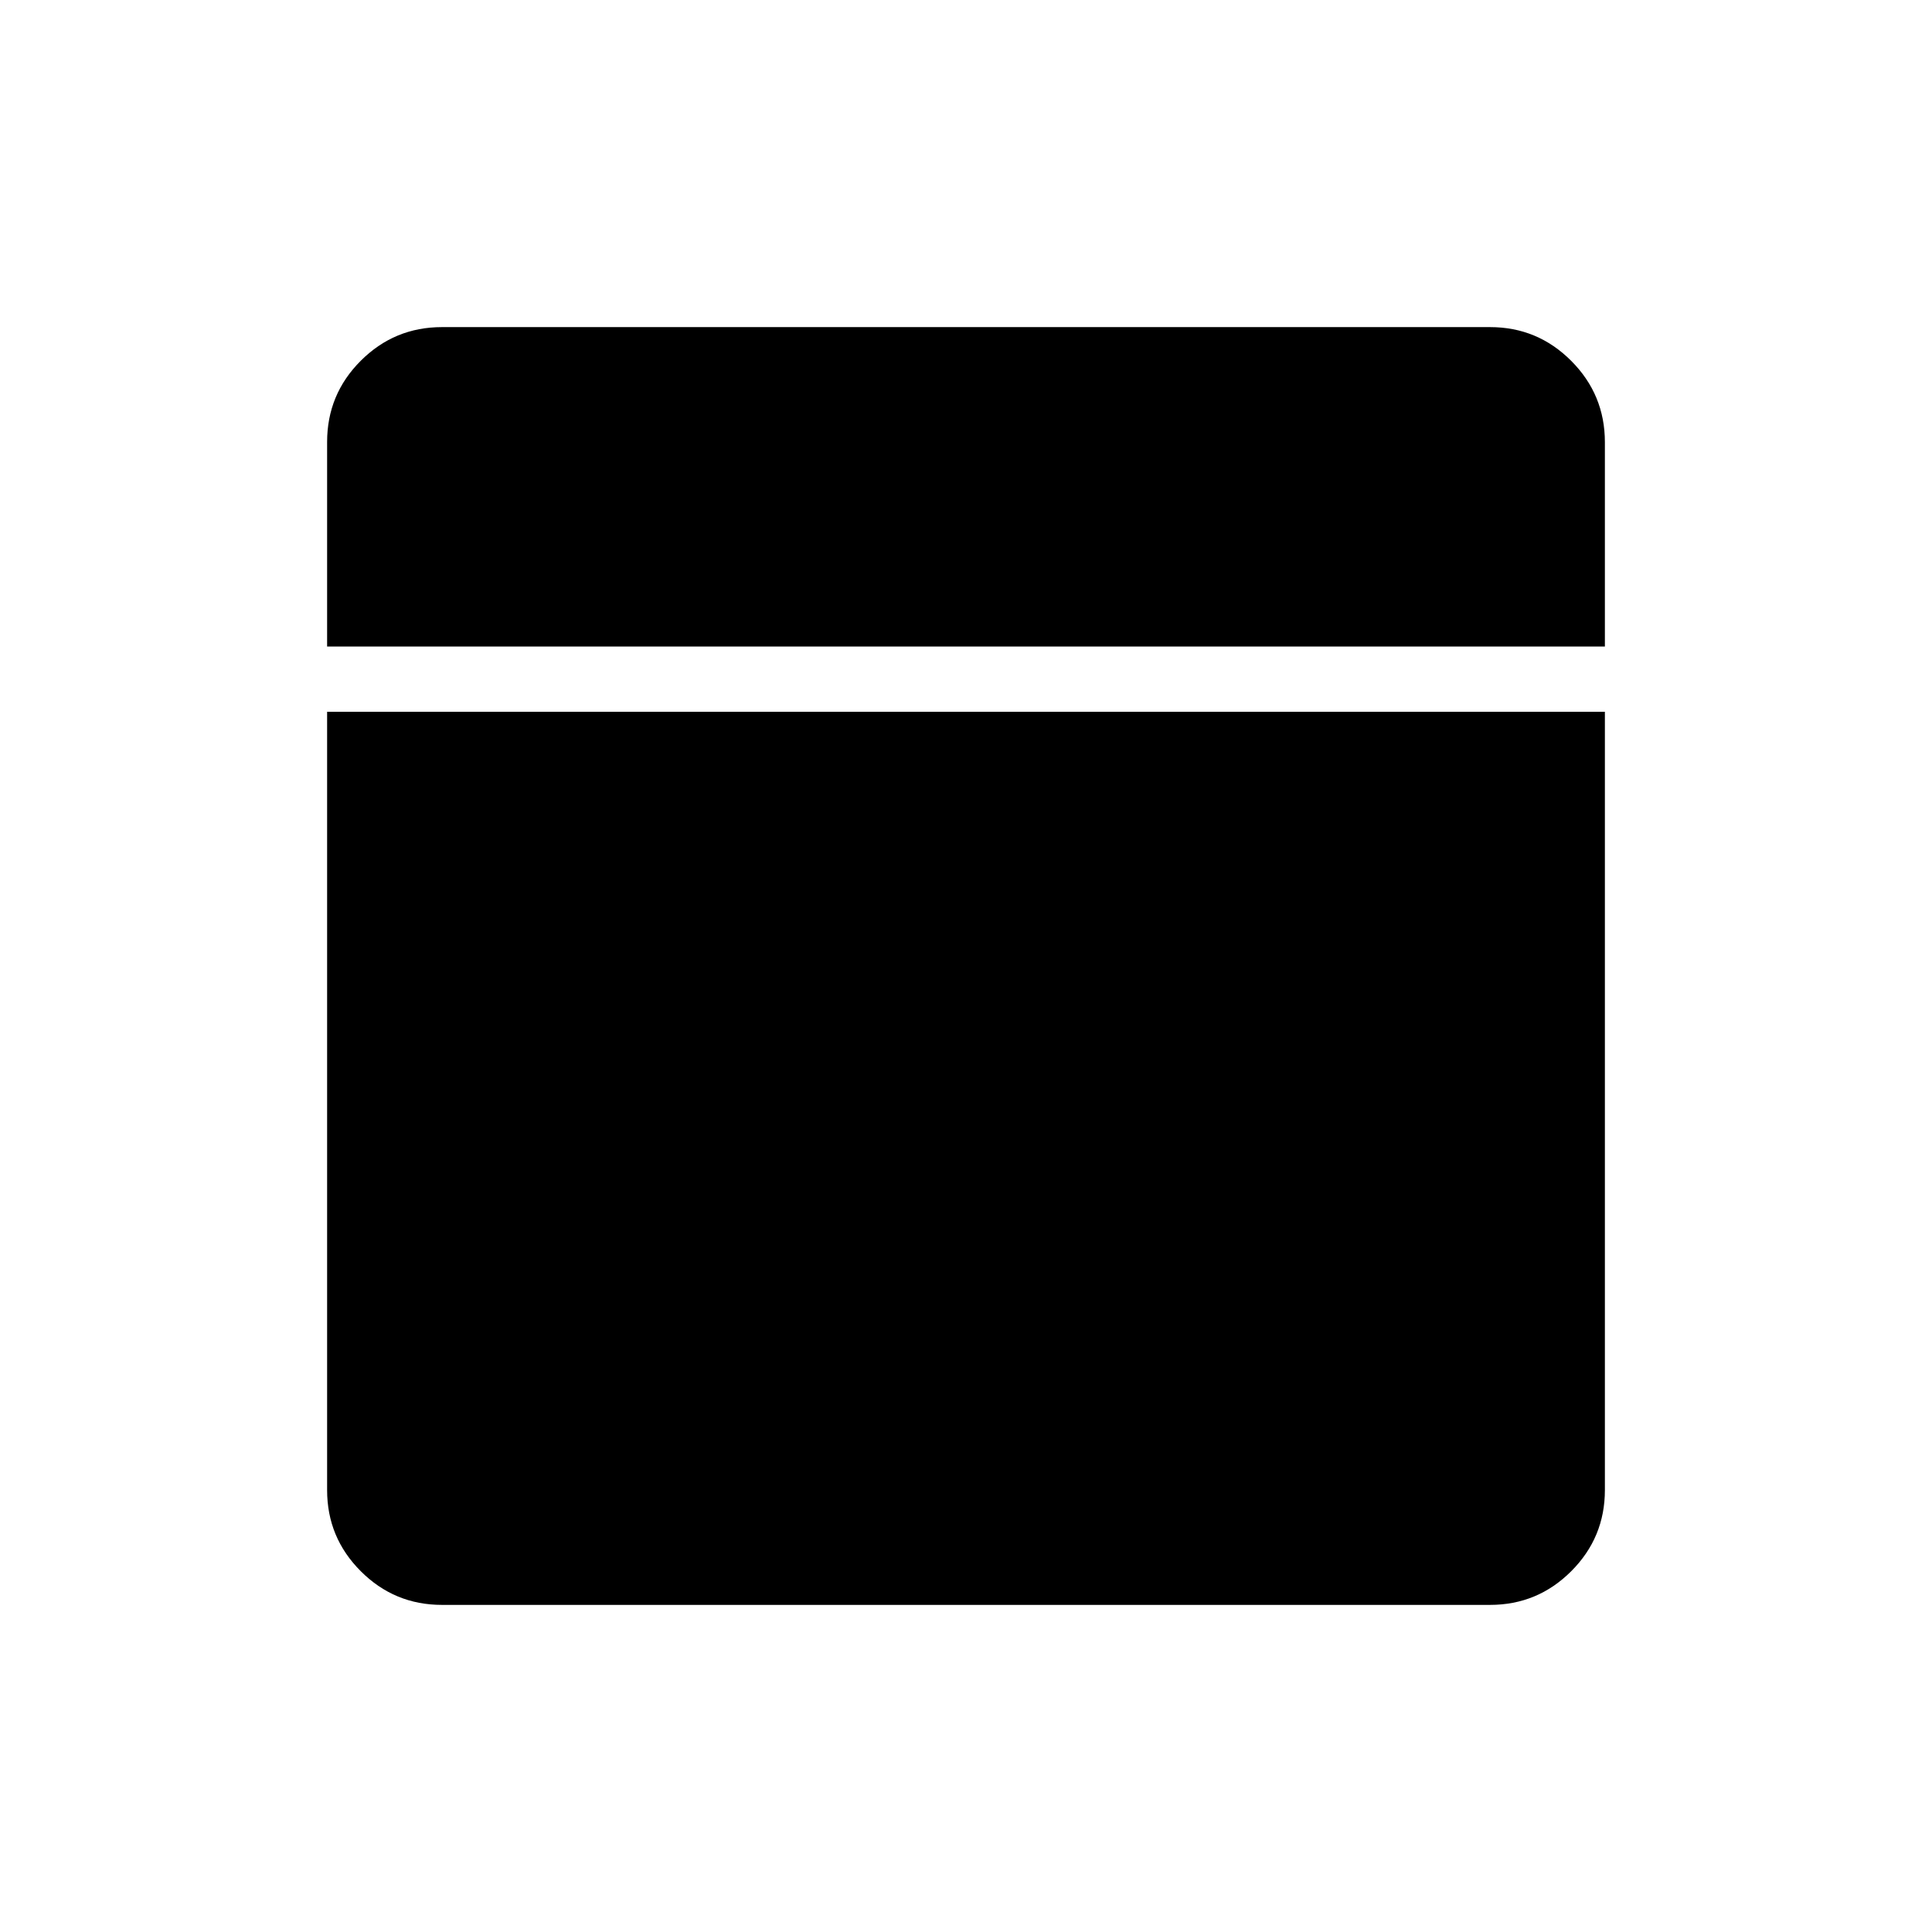<svg xmlns="http://www.w3.org/2000/svg" height="40" viewBox="0 -960 960 960" width="40"><path d="M219.59-162.54q-23.59 0-40.32-16.73t-16.73-40.32v-386.72h634.92v386.72q0 23.59-16.73 40.32t-40.32 16.73H219.59Zm-57.05-476.2v-101.63q0-23.67 16.73-40.38t40.32-16.71h520.82q23.59 0 40.32 16.77t16.73 40.41v101.54H162.54Z"/></svg>